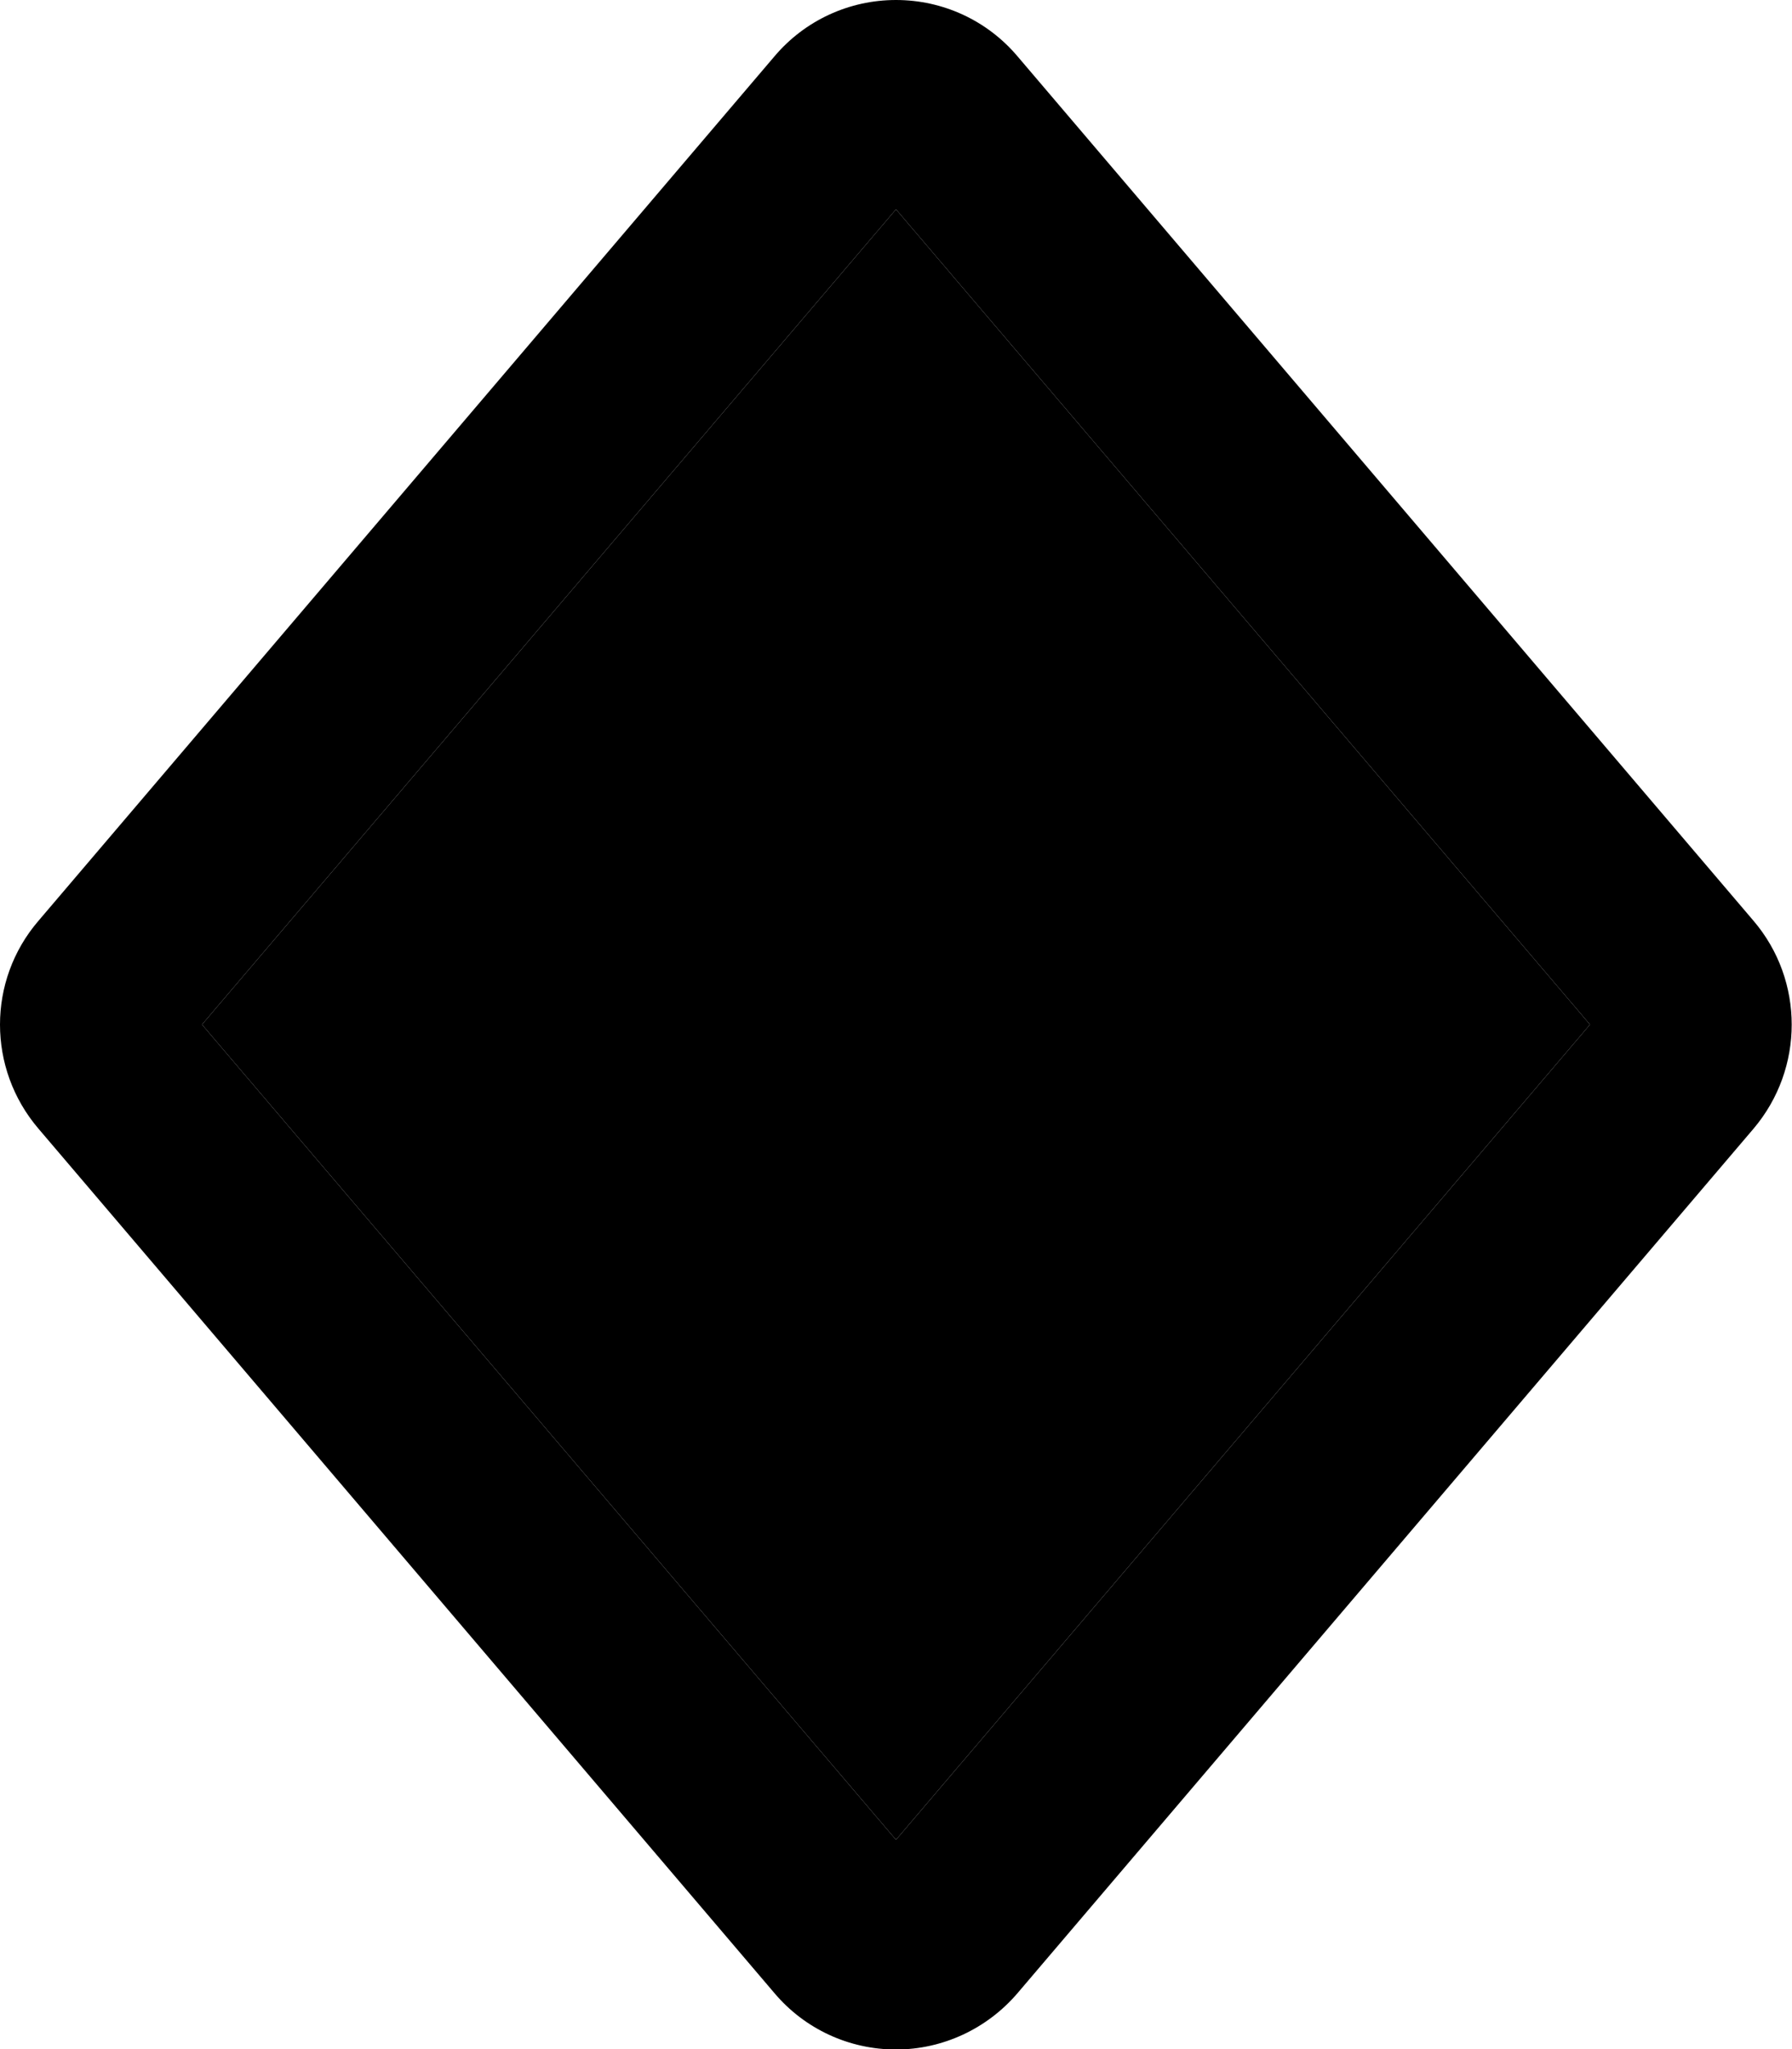 <svg xmlns="http://www.w3.org/2000/svg" viewBox="0 0 448 512"><path class="pr-icon-duotone-secondary" d="M50.5 256L224 459.7 397.5 256 224 52.3 50.5 256z"/><path class="pr-icon-duotone-primary" d="M224 52.3L50.5 256 224 459.7 397.5 256 224 52.3zM9.6 230.1l184-216C201.2 5.1 212.3 0 224 0s22.8 5.1 30.4 14.1l184 216c12.7 14.9 12.7 36.9 0 51.9l-184 216c-7.6 8.9-18.7 14.1-30.4 14.1s-22.8-5.1-30.4-14.1l-184-216C-3.2 267-3.2 245 9.6 230.1z"/></svg>